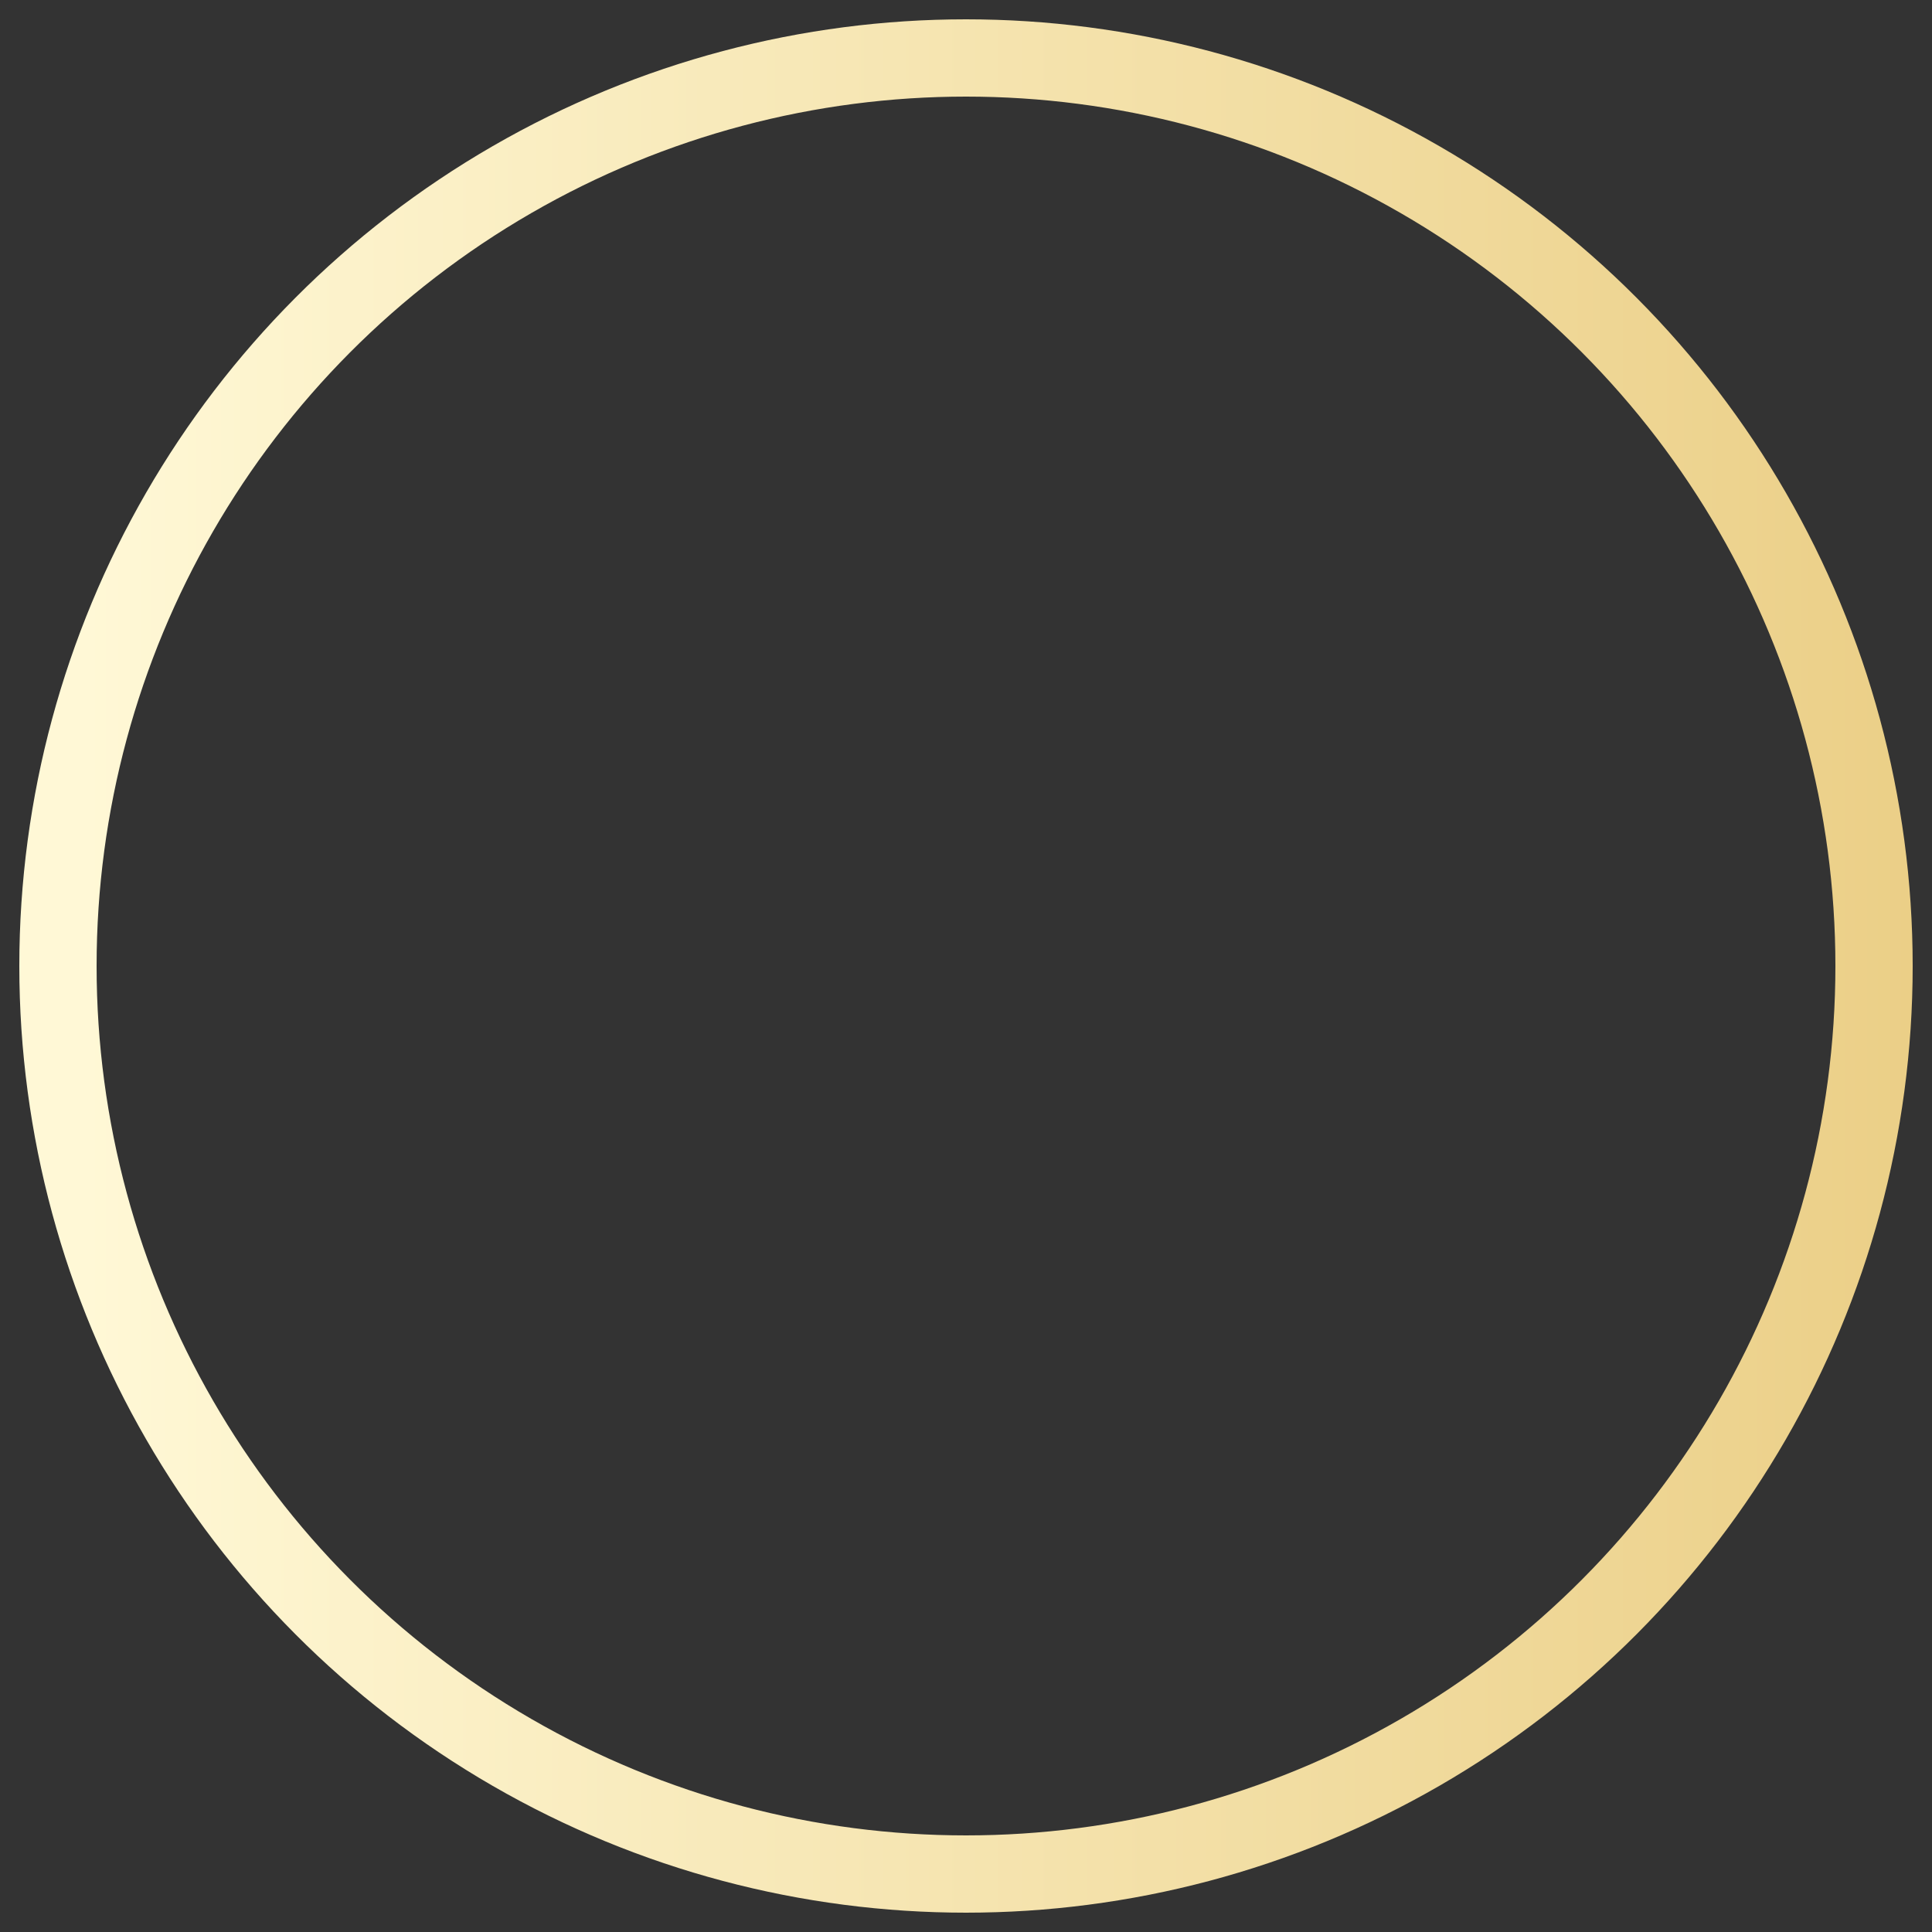 <?xml version="1.0" encoding="utf-8"?>
<!-- Generator: Adobe Illustrator 27.9.0, SVG Export Plug-In . SVG Version: 6.00 Build 0)  -->
<svg version="1.1" id="Ebene_1" xmlns="http://www.w3.org/2000/svg" xmlns:xlink="http://www.w3.org/1999/xlink" x="0px" y="0px"
	 viewBox="0 0 50 50" style="enable-background:new 0 0 50 50;" xml:space="preserve">
<rect x="0" y="0" width="50" height="50" fill="#333333" stroke="none"/>
<style type="text/css">
	.st0{fill:none;stroke:url(#SVGID_1_);stroke-width:2;}
</style>
<linearGradient id="SVGID_1_" gradientUnits="userSpaceOnUse" x1="2.163" y1="-3371.11" x2="49.5" y2="-3371.11" gradientTransform="matrix(1 0 0 -1 0 -3346.11)">
	<stop  offset="0" style="stop-color:#FFF8D6"/>
	<stop  offset="1" style="stop-color:#EBCF87"/>
</linearGradient>
<circle class="st0" cx="25" cy="25" r="23.5"/>
</svg>
